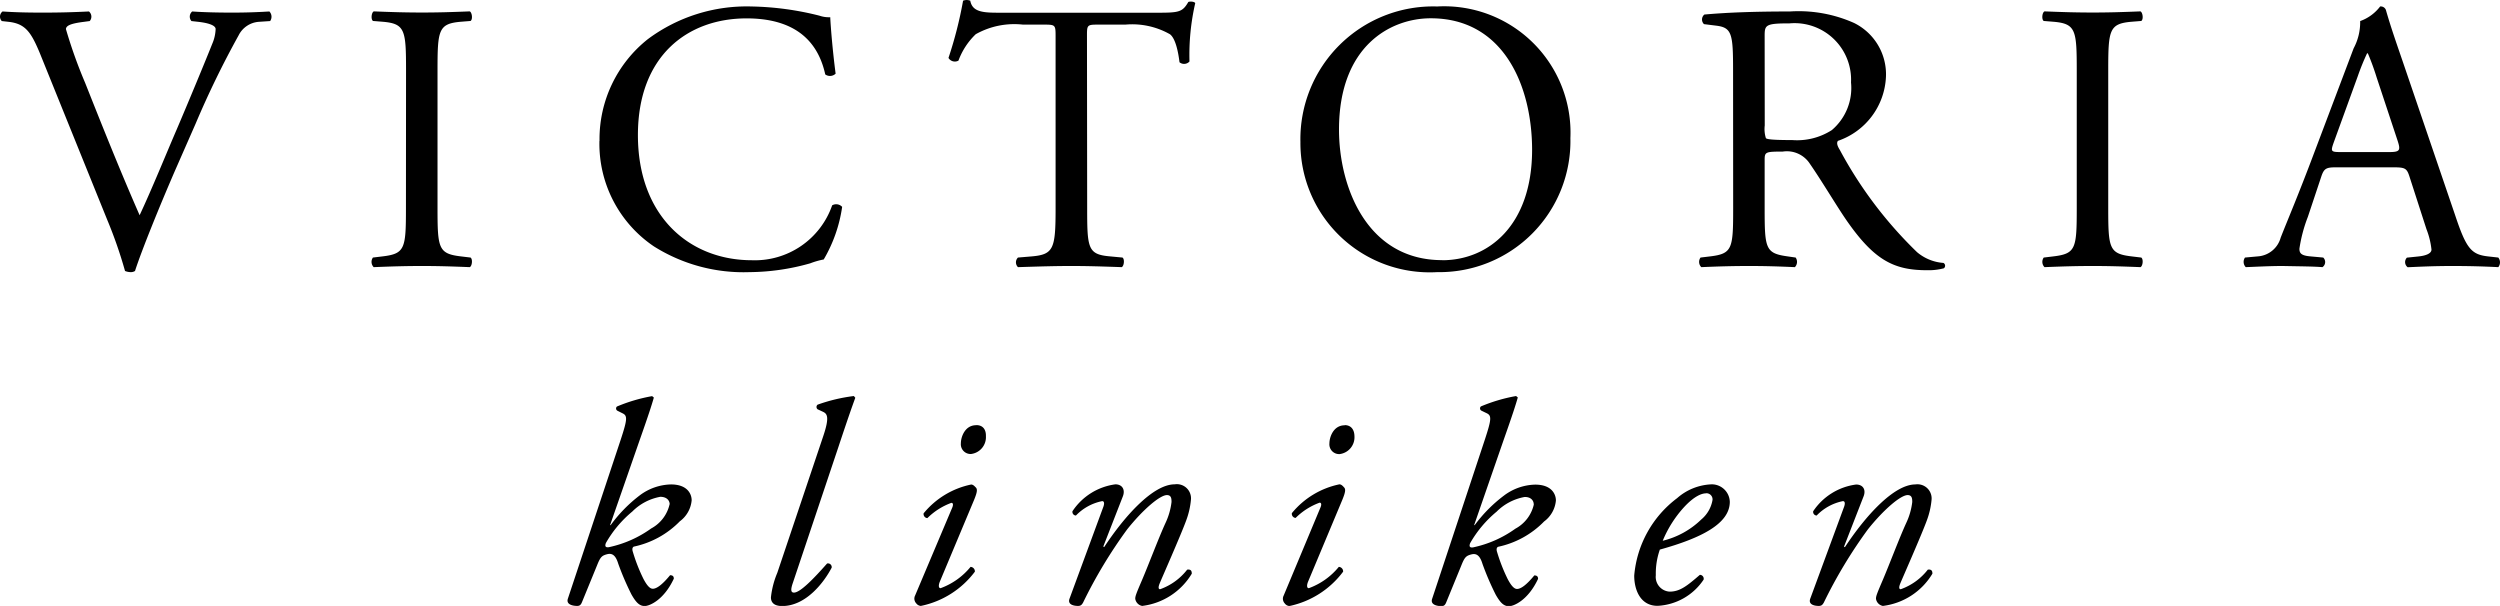 <svg xmlns="http://www.w3.org/2000/svg" width="104.195" height="25.254" viewBox="0 0 104.195 25.254"><path d="M-47.5-1.92A18.643,18.643,0,0,1-46.76.208a.642.642,0,0,0,.24.048.323.323,0,0,0,.176-.048c.272-.848,1.024-2.7,1.664-4.176l.864-1.968a38.608,38.608,0,0,1,1.792-3.68,1.022,1.022,0,0,1,.832-.56l.48-.032a.315.315,0,0,0-.032-.4c-.528.032-1.024.048-1.552.048-.608,0-1.216-.016-1.664-.048a.28.28,0,0,0-.032.4l.288.032c.56.064.72.192.72.3a1.7,1.7,0,0,1-.144.624c-.272.688-1.024,2.5-1.488,3.584-.368.848-1.04,2.5-1.536,3.552-.8-1.824-1.536-3.664-2.272-5.52a20.042,20.042,0,0,1-.8-2.24c.016-.128.144-.224.752-.3l.24-.032a.28.28,0,0,0-.032-.4c-.672.032-1.232.048-1.936.048-.688,0-1.2-.016-1.664-.048a.268.268,0,0,0-.032.4l.288.032c.688.08.928.416,1.3,1.312Zm12.448-.512c0,1.7-.032,1.92-.976,2.032l-.4.048a.311.311,0,0,0,.032.4C-35.592.016-35.048,0-34.376,0c.64,0,1.184.016,1.984.048.1-.048.128-.336.032-.4l-.4-.048c-.944-.112-.976-.336-.976-2.032v-5.7c0-1.7.032-1.968.976-2.048l.4-.032c.1-.064.064-.352-.032-.4-.8.032-1.344.048-1.984.048-.672,0-1.216-.016-2.016-.048-.1.048-.128.336-.032.4l.4.032c.944.08.976.352.976,2.048Zm8.064-2.784a5.158,5.158,0,0,0,2.272,4.4A7.009,7.009,0,0,0-20.728.256,9.429,9.429,0,0,0-18.2-.112a3.222,3.222,0,0,1,.56-.16,6.014,6.014,0,0,0,.768-2.192.336.336,0,0,0-.416-.064A3.411,3.411,0,0,1-20.632-.24c-2.624,0-4.752-1.856-4.752-5.216,0-3.312,2.08-4.864,4.528-4.864,2.32,0,3.04,1.248,3.28,2.336a.337.337,0,0,0,.432-.032c-.128-.976-.208-1.984-.224-2.352a1.207,1.207,0,0,1-.448-.064,12.346,12.346,0,0,0-2.832-.384,6.9,6.9,0,0,0-4.32,1.36A5.315,5.315,0,0,0-26.984-5.216Zm20.32-4.3c0-.528-.016-.544.464-.544h1.136a3.191,3.191,0,0,1,1.856.4c.24.176.352.768.4,1.168a.3.3,0,0,0,.416-.032,9.684,9.684,0,0,1,.24-2.432c-.032-.064-.208-.08-.288-.048-.24.416-.384.448-1.248.448h-6.48c-.736,0-1.264.016-1.36-.5a.4.4,0,0,0-.3,0,16.85,16.85,0,0,1-.608,2.384.309.309,0,0,0,.416.112,2.922,2.922,0,0,1,.72-1.1,3.276,3.276,0,0,1,1.968-.4h.88c.48,0,.48.016.48.512V-2.4c0,1.68-.08,1.92-.992,2l-.576.048a.279.279,0,0,0,0,.4C-8.52.016-7.96,0-7.32,0s1.184.016,2.1.048c.1-.048.128-.336.032-.4L-5.7-.4c-.928-.08-.96-.32-.96-2ZM7.928.256A5.463,5.463,0,0,0,13.48-5.328a5.266,5.266,0,0,0-5.552-5.488,5.531,5.531,0,0,0-5.7,5.648A5.388,5.388,0,0,0,7.928.256Zm.208-.5c-3.152,0-4.3-3.072-4.3-5.44,0-3.5,2.16-4.64,3.824-4.64,3.056,0,4.224,2.848,4.224,5.488C11.88-1.68,10.056-.24,8.136-.24ZM20.264-2.4c0,1.68-.032,1.888-.96,2l-.4.048a.308.308,0,0,0,.032.4c.752-.032,1.328-.048,2-.048.64,0,1.184.016,1.9.048a.313.313,0,0,0,.032-.4L22.536-.4c-.928-.128-.96-.32-.96-2V-4.416c0-.336.032-.352.752-.352a1.142,1.142,0,0,1,1.136.512c.5.72,1.152,1.824,1.568,2.416C26.168-.224,26.984.176,28.344.176a2.491,2.491,0,0,0,.7-.08.134.134,0,0,0-.016-.224,1.915,1.915,0,0,1-1.1-.448,17.257,17.257,0,0,1-3.216-4.256c-.08-.128-.16-.288-.08-.384a2.96,2.96,0,0,0,2-2.672,2.384,2.384,0,0,0-1.328-2.24,5.665,5.665,0,0,0-2.672-.48c-1.568,0-2.672.048-3.568.128a.267.267,0,0,0-.016.4l.512.064c.656.08.7.352.7,1.872Zm1.312-7.2c0-.448.048-.512,1.04-.512a2.357,2.357,0,0,1,2.56,2.464,2.3,2.3,0,0,1-.8,1.984,2.681,2.681,0,0,1-1.648.416c-.816,0-1.056-.032-1.1-.08a1.26,1.26,0,0,1-.048-.528ZM34.584-2.432c0,1.7-.032,1.92-.976,2.032l-.4.048a.311.311,0,0,0,.032.4C34.04.016,34.584,0,35.256,0c.64,0,1.184.016,1.984.048.1-.048.128-.336.032-.4l-.4-.048c-.944-.112-.976-.336-.976-2.032v-5.7c0-1.7.032-1.968.976-2.048l.4-.032c.1-.064.064-.352-.032-.4-.8.032-1.344.048-1.984.048-.672,0-1.216-.016-2.016-.048-.1.048-.128.336-.032.4l.4.032c.944.08.976.352.976,2.048Zm14.576.9a3.278,3.278,0,0,1,.208.848c0,.16-.224.256-.56.288l-.464.048a.268.268,0,0,0,.032.4C48.84.032,49.448,0,50.216,0c.72,0,1.28.016,1.936.048a.314.314,0,0,0,0-.4L51.72-.4c-.688-.08-.9-.32-1.36-1.7L48.168-8.528c-.24-.7-.5-1.44-.7-2.144a.227.227,0,0,0-.24-.144,1.794,1.794,0,0,1-.832.608,2.3,2.3,0,0,1-.272,1.136l-1.632,4.32c-.672,1.792-1.12,2.832-1.408,3.568a1.064,1.064,0,0,1-.96.784l-.528.048a.315.315,0,0,0,.032.4C42.056.032,42.632,0,43.16,0c.752.016,1.248.016,1.664.048a.257.257,0,0,0,.032-.4L44.328-.4c-.384-.032-.464-.128-.464-.32a6.117,6.117,0,0,1,.352-1.328l.56-1.68c.112-.336.208-.384.608-.384H47.8c.48,0,.544.048.656.4ZM46.3-7.92a9.752,9.752,0,0,1,.384-.944h.032a10.543,10.543,0,0,1,.368,1.008l.864,2.608c.144.432.112.5-.352.5H45.624c-.448,0-.464-.016-.336-.384ZM-28.3,13.856c-.1.276.252.312.384.312.108,0,.156-.048.2-.156l.624-1.524c.144-.36.2-.42.444-.48.216-.048.348.084.444.4a11.474,11.474,0,0,0,.552,1.284c.192.336.336.48.552.48.192,0,.792-.24,1.212-1.14,0-.1-.048-.144-.156-.144-.336.408-.564.564-.72.564-.12,0-.24-.132-.384-.4a7.131,7.131,0,0,1-.444-1.128c-.024-.072-.048-.18.036-.228a3.763,3.763,0,0,0,1.92-1.056,1.219,1.219,0,0,0,.492-.876c0-.252-.168-.66-.864-.66a2.247,2.247,0,0,0-1.3.456A5.972,5.972,0,0,0-26.52,10.8h-.024l1.236-3.552c.36-1.02.492-1.428.588-1.764l-.072-.06a6.854,6.854,0,0,0-1.464.432.108.108,0,0,0,.024.18l.216.108c.2.1.192.252-.084,1.092Zm4.236-3.924a1.527,1.527,0,0,1-.768,1.008,4.682,4.682,0,0,1-1.764.78c-.156.024-.168-.06-.12-.18a4.774,4.774,0,0,1,1.1-1.308,2.2,2.2,0,0,1,1.164-.612C-24.168,9.62-24.06,9.788-24.06,9.932Zm7.032-2.376c.432-1.3.552-1.632.708-2.064l-.06-.072a6.989,6.989,0,0,0-1.512.36.125.125,0,0,0,0,.192l.216.1c.18.084.3.2.012,1.044l-1.908,5.676a3.607,3.607,0,0,0-.264,1.02c0,.192.108.36.468.36,1,0,1.752-1,2.064-1.6A.155.155,0,0,0-17.5,12.4c-.552.624-1.116,1.212-1.38,1.212-.132,0-.144-.12-.048-.4Zm3.2,6.18a.285.285,0,0,0,.048.324.266.266,0,0,0,.192.108A3.761,3.761,0,0,0-11.34,12.74a.189.189,0,0,0-.18-.2,2.89,2.89,0,0,1-1.248.888c-.1,0-.084-.144-.036-.264l1.428-3.408c.144-.348.144-.456.072-.528-.048-.048-.108-.12-.192-.12a3.469,3.469,0,0,0-1.98,1.2.17.17,0,0,0,.156.2,2.767,2.767,0,0,1,1-.636c.084,0,.084.1.024.228Zm2.544-7.1c-.468,0-.636.492-.636.756a.407.407,0,0,0,.42.444.706.706,0,0,0,.624-.744C-10.872,6.824-11,6.632-11.28,6.632ZM-5.172,9.6C-5.064,9.32-5.2,9.1-5.484,9.1A2.547,2.547,0,0,0-7.272,10.22a.15.15,0,0,0,.144.18,2.086,2.086,0,0,1,1.092-.6c.1,0,.1.12.036.276l-1.392,3.78c-.108.276.216.312.348.312.108,0,.156-.036.216-.144a19.852,19.852,0,0,1,1.836-3.048c.66-.828,1.368-1.428,1.656-1.428.18,0,.192.144.192.288a2.819,2.819,0,0,1-.252.876c-.276.6-.72,1.776-.972,2.364s-.288.684-.288.792a.357.357,0,0,0,.288.3A2.806,2.806,0,0,0-2.3,12.824c0-.1-.024-.192-.192-.168a2.48,2.48,0,0,1-1.128.816c-.084,0-.072-.108-.024-.228.036-.1.9-2.052,1.116-2.652a3.293,3.293,0,0,0,.192-.84A.59.59,0,0,0-3.012,9.1c-.9,0-2.088,1.32-2.94,2.616l-.036-.024Zm6.7,4.14a.285.285,0,0,0,.048.324.266.266,0,0,0,.192.108A3.761,3.761,0,0,0,4.008,12.74a.189.189,0,0,0-.18-.2,2.89,2.89,0,0,1-1.248.888c-.1,0-.084-.144-.036-.264L3.972,9.752c.144-.348.144-.456.072-.528C4,9.176,3.936,9.1,3.852,9.1a3.469,3.469,0,0,0-1.98,1.2.17.17,0,0,0,.156.2,2.767,2.767,0,0,1,1-.636c.084,0,.084.1.024.228Zm2.544-7.1c-.468,0-.636.492-.636.756a.407.407,0,0,0,.42.444.706.706,0,0,0,.624-.744C4.476,6.824,4.344,6.632,4.068,6.632Zm3.648,7.224c-.1.276.252.312.384.312.108,0,.156-.048.2-.156l.624-1.524c.144-.36.2-.42.444-.48.216-.048.348.084.444.4a11.474,11.474,0,0,0,.552,1.284c.192.336.336.48.552.48.192,0,.792-.24,1.212-1.14,0-.1-.048-.144-.156-.144-.336.408-.564.564-.72.564-.12,0-.24-.132-.384-.4a7.131,7.131,0,0,1-.444-1.128c-.024-.072-.048-.18.036-.228a3.763,3.763,0,0,0,1.92-1.056,1.219,1.219,0,0,0,.492-.876c0-.252-.168-.66-.864-.66a2.247,2.247,0,0,0-1.3.456A5.972,5.972,0,0,0,9.492,10.8H9.468L10.7,7.244c.36-1.02.492-1.428.588-1.764l-.072-.06a6.854,6.854,0,0,0-1.464.432.108.108,0,0,0,.024.18L10,6.14c.2.1.192.252-.084,1.092Zm4.236-3.924a1.527,1.527,0,0,1-.768,1.008,4.682,4.682,0,0,1-1.764.78c-.156.024-.168-.06-.12-.18a4.774,4.774,0,0,1,1.1-1.308,2.2,2.2,0,0,1,1.164-.612C11.844,9.62,11.952,9.788,11.952,9.932ZM19.368,9.1a2.3,2.3,0,0,0-1.44.576,4.51,4.51,0,0,0-1.788,3.228c0,.588.252,1.26.972,1.26a2.45,2.45,0,0,0,1.92-1.092.161.161,0,0,0-.156-.2c-.528.456-.828.7-1.26.7a.615.615,0,0,1-.576-.684,3.02,3.02,0,0,1,.168-1.068c1.728-.48,2.916-1.08,2.916-1.992A.752.752,0,0,0,19.368,9.1Zm-.24.372a.256.256,0,0,1,.276.276,1.354,1.354,0,0,1-.468.816,3.487,3.487,0,0,1-1.608.888,4.776,4.776,0,0,1,.888-1.4C18.648,9.584,18.96,9.476,19.128,9.476ZM25.7,9.6c.108-.276-.024-.492-.312-.492A2.547,2.547,0,0,0,23.6,10.22a.15.15,0,0,0,.144.18,2.086,2.086,0,0,1,1.092-.6c.1,0,.1.12.036.276l-1.392,3.78c-.108.276.216.312.348.312.108,0,.156-.036.216-.144a19.852,19.852,0,0,1,1.836-3.048c.66-.828,1.368-1.428,1.656-1.428.18,0,.192.144.192.288a2.819,2.819,0,0,1-.252.876c-.276.6-.72,1.776-.972,2.364s-.288.684-.288.792a.357.357,0,0,0,.288.3,2.806,2.806,0,0,0,2.064-1.344c0-.1-.024-.192-.192-.168a2.48,2.48,0,0,1-1.128.816c-.084,0-.072-.108-.024-.228.036-.1.9-2.052,1.116-2.652a3.293,3.293,0,0,0,.192-.84.59.59,0,0,0-.672-.648c-.9,0-2.088,1.32-2.94,2.616l-.036-.024Z" transform="translate(51.971 11.086)"/></svg>